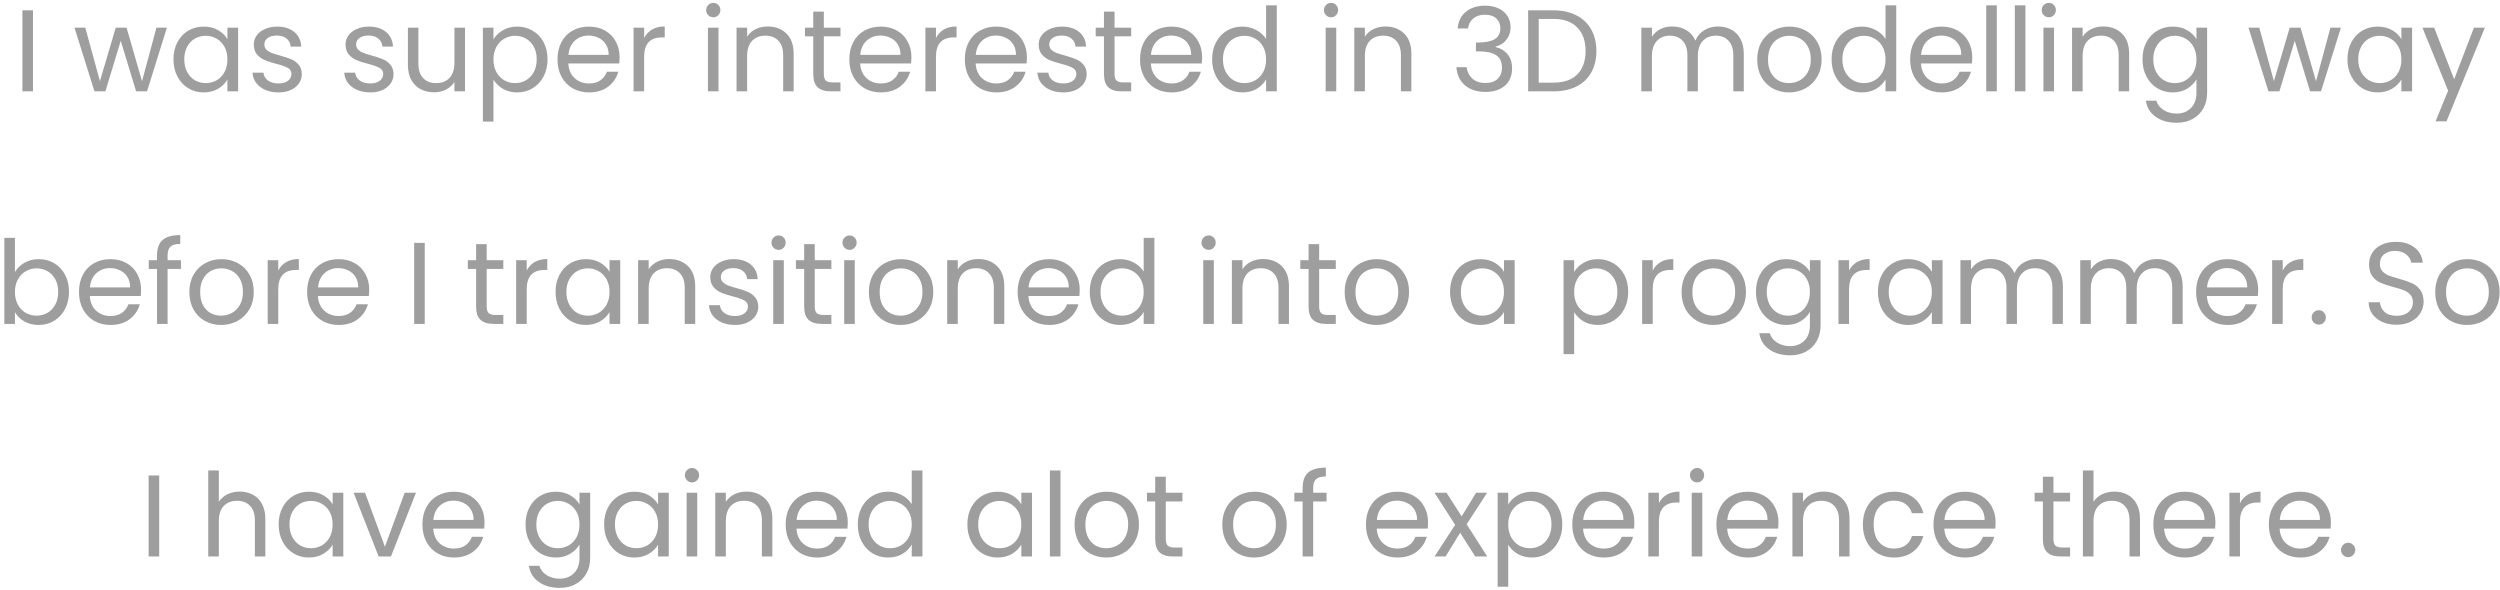 <svg width="301" height="71" viewBox="0 0 301 71" fill="none" xmlns="http://www.w3.org/2000/svg">
<path d="M3.972 1.242V11H2.698V1.242H3.972ZM20.096 3.328L17.702 11H16.386L14.538 4.91L12.69 11H11.374L8.966 3.328H10.268L12.032 9.768L13.936 3.328H15.238L17.1 9.782L18.836 3.328H20.096ZM20.884 7.136C20.884 6.352 21.043 5.666 21.36 5.078C21.678 4.481 22.112 4.019 22.662 3.692C23.222 3.365 23.843 3.202 24.524 3.202C25.196 3.202 25.78 3.347 26.274 3.636C26.769 3.925 27.138 4.289 27.38 4.728V3.328H28.668V11H27.38V9.572C27.128 10.02 26.75 10.393 26.246 10.692C25.752 10.981 25.173 11.126 24.51 11.126C23.829 11.126 23.213 10.958 22.662 10.622C22.112 10.286 21.678 9.815 21.36 9.208C21.043 8.601 20.884 7.911 20.884 7.136ZM27.38 7.15C27.38 6.571 27.264 6.067 27.03 5.638C26.797 5.209 26.48 4.882 26.078 4.658C25.686 4.425 25.252 4.308 24.776 4.308C24.3 4.308 23.866 4.42 23.474 4.644C23.082 4.868 22.77 5.195 22.536 5.624C22.303 6.053 22.186 6.557 22.186 7.136C22.186 7.724 22.303 8.237 22.536 8.676C22.77 9.105 23.082 9.437 23.474 9.67C23.866 9.894 24.3 10.006 24.776 10.006C25.252 10.006 25.686 9.894 26.078 9.67C26.48 9.437 26.797 9.105 27.03 8.676C27.264 8.237 27.38 7.729 27.38 7.15ZM33.537 11.126C32.949 11.126 32.422 11.028 31.955 10.832C31.488 10.627 31.12 10.347 30.849 9.992C30.578 9.628 30.429 9.213 30.401 8.746H31.717C31.755 9.129 31.932 9.441 32.249 9.684C32.576 9.927 33.001 10.048 33.523 10.048C34.008 10.048 34.391 9.941 34.671 9.726C34.951 9.511 35.091 9.241 35.091 8.914C35.091 8.578 34.942 8.331 34.643 8.172C34.344 8.004 33.883 7.841 33.257 7.682C32.688 7.533 32.221 7.383 31.857 7.234C31.503 7.075 31.195 6.847 30.933 6.548C30.681 6.24 30.555 5.839 30.555 5.344C30.555 4.952 30.672 4.593 30.905 4.266C31.139 3.939 31.47 3.683 31.899 3.496C32.328 3.3 32.819 3.202 33.369 3.202C34.218 3.202 34.904 3.417 35.427 3.846C35.95 4.275 36.23 4.863 36.267 5.61H34.993C34.965 5.209 34.802 4.887 34.503 4.644C34.214 4.401 33.822 4.28 33.327 4.28C32.87 4.28 32.506 4.378 32.235 4.574C31.965 4.77 31.829 5.027 31.829 5.344C31.829 5.596 31.909 5.806 32.067 5.974C32.235 6.133 32.441 6.263 32.683 6.366C32.935 6.459 33.281 6.567 33.719 6.688C34.27 6.837 34.718 6.987 35.063 7.136C35.408 7.276 35.703 7.491 35.945 7.78C36.197 8.069 36.328 8.447 36.337 8.914C36.337 9.334 36.221 9.712 35.987 10.048C35.754 10.384 35.422 10.65 34.993 10.846C34.573 11.033 34.088 11.126 33.537 11.126ZM44.584 11.126C43.996 11.126 43.469 11.028 43.002 10.832C42.535 10.627 42.167 10.347 41.896 9.992C41.625 9.628 41.476 9.213 41.448 8.746H42.764C42.801 9.129 42.979 9.441 43.296 9.684C43.623 9.927 44.047 10.048 44.57 10.048C45.055 10.048 45.438 9.941 45.718 9.726C45.998 9.511 46.138 9.241 46.138 8.914C46.138 8.578 45.989 8.331 45.69 8.172C45.391 8.004 44.929 7.841 44.304 7.682C43.735 7.533 43.268 7.383 42.904 7.234C42.549 7.075 42.241 6.847 41.98 6.548C41.728 6.24 41.602 5.839 41.602 5.344C41.602 4.952 41.719 4.593 41.952 4.266C42.185 3.939 42.517 3.683 42.946 3.496C43.375 3.3 43.865 3.202 44.416 3.202C45.265 3.202 45.951 3.417 46.474 3.846C46.997 4.275 47.277 4.863 47.314 5.61H46.04C46.012 5.209 45.849 4.887 45.55 4.644C45.261 4.401 44.869 4.28 44.374 4.28C43.917 4.28 43.553 4.378 43.282 4.574C43.011 4.77 42.876 5.027 42.876 5.344C42.876 5.596 42.955 5.806 43.114 5.974C43.282 6.133 43.487 6.263 43.73 6.366C43.982 6.459 44.327 6.567 44.766 6.688C45.317 6.837 45.765 6.987 46.11 7.136C46.455 7.276 46.749 7.491 46.992 7.78C47.244 8.069 47.375 8.447 47.384 8.914C47.384 9.334 47.267 9.712 47.034 10.048C46.801 10.384 46.469 10.65 46.04 10.846C45.62 11.033 45.135 11.126 44.584 11.126ZM55.986 3.328V11H54.712V9.866C54.47 10.258 54.129 10.566 53.691 10.79C53.261 11.005 52.785 11.112 52.263 11.112C51.665 11.112 51.129 10.991 50.653 10.748C50.176 10.496 49.798 10.123 49.519 9.628C49.248 9.133 49.112 8.531 49.112 7.822V3.328H50.373V7.654C50.373 8.41 50.564 8.993 50.947 9.404C51.329 9.805 51.852 10.006 52.514 10.006C53.196 10.006 53.733 9.796 54.124 9.376C54.517 8.956 54.712 8.345 54.712 7.542V3.328H55.986ZM59.412 4.742C59.664 4.303 60.037 3.939 60.532 3.65C61.036 3.351 61.619 3.202 62.282 3.202C62.963 3.202 63.579 3.365 64.13 3.692C64.69 4.019 65.128 4.481 65.446 5.078C65.763 5.666 65.922 6.352 65.922 7.136C65.922 7.911 65.763 8.601 65.446 9.208C65.128 9.815 64.69 10.286 64.13 10.622C63.579 10.958 62.963 11.126 62.282 11.126C61.628 11.126 61.05 10.981 60.546 10.692C60.051 10.393 59.673 10.025 59.412 9.586V14.64H58.138V3.328H59.412V4.742ZM64.62 7.136C64.62 6.557 64.503 6.053 64.27 5.624C64.036 5.195 63.719 4.868 63.318 4.644C62.926 4.42 62.492 4.308 62.016 4.308C61.549 4.308 61.115 4.425 60.714 4.658C60.322 4.882 60.004 5.213 59.762 5.652C59.528 6.081 59.412 6.581 59.412 7.15C59.412 7.729 59.528 8.237 59.762 8.676C60.004 9.105 60.322 9.437 60.714 9.67C61.115 9.894 61.549 10.006 62.016 10.006C62.492 10.006 62.926 9.894 63.318 9.67C63.719 9.437 64.036 9.105 64.27 8.676C64.503 8.237 64.62 7.724 64.62 7.136ZM74.599 6.87C74.599 7.113 74.585 7.369 74.556 7.64H68.424C68.471 8.396 68.728 8.989 69.195 9.418C69.671 9.838 70.245 10.048 70.916 10.048C71.467 10.048 71.924 9.922 72.288 9.67C72.662 9.409 72.923 9.063 73.073 8.634H74.445C74.239 9.371 73.829 9.973 73.213 10.44C72.597 10.897 71.831 11.126 70.916 11.126C70.189 11.126 69.535 10.963 68.957 10.636C68.387 10.309 67.939 9.847 67.612 9.25C67.286 8.643 67.123 7.943 67.123 7.15C67.123 6.357 67.281 5.661 67.599 5.064C67.916 4.467 68.359 4.009 68.928 3.692C69.507 3.365 70.17 3.202 70.916 3.202C71.644 3.202 72.288 3.361 72.849 3.678C73.409 3.995 73.838 4.434 74.136 4.994C74.445 5.545 74.599 6.17 74.599 6.87ZM73.282 6.604C73.282 6.119 73.175 5.703 72.96 5.358C72.746 5.003 72.452 4.737 72.079 4.56C71.715 4.373 71.308 4.28 70.861 4.28C70.216 4.28 69.666 4.485 69.209 4.896C68.76 5.307 68.504 5.876 68.439 6.604H73.282ZM77.554 4.574C77.778 4.135 78.096 3.795 78.506 3.552C78.926 3.309 79.435 3.188 80.032 3.188V4.504H79.696C78.268 4.504 77.554 5.279 77.554 6.828V11H76.28V3.328H77.554V4.574ZM85.893 2.082C85.651 2.082 85.445 1.998 85.277 1.83C85.109 1.662 85.025 1.457 85.025 1.214C85.025 0.971 85.109 0.766 85.277 0.598C85.445 0.43 85.651 0.346 85.893 0.346C86.127 0.346 86.323 0.43 86.481 0.598C86.649 0.766 86.733 0.971 86.733 1.214C86.733 1.457 86.649 1.662 86.481 1.83C86.323 1.998 86.127 2.082 85.893 2.082ZM86.509 3.328V11H85.235V3.328H86.509ZM92.418 3.188C93.352 3.188 94.108 3.473 94.686 4.042C95.265 4.602 95.555 5.414 95.555 6.478V11H94.294V6.66C94.294 5.895 94.103 5.311 93.721 4.91C93.338 4.499 92.815 4.294 92.153 4.294C91.481 4.294 90.944 4.504 90.543 4.924C90.15 5.344 89.954 5.955 89.954 6.758V11H88.68V3.328H89.954V4.42C90.207 4.028 90.547 3.725 90.977 3.51C91.415 3.295 91.896 3.188 92.418 3.188ZM99.19 4.378V8.9C99.19 9.273 99.269 9.539 99.428 9.698C99.586 9.847 99.862 9.922 100.254 9.922H101.192V11H100.044C99.334 11 98.802 10.837 98.448 10.51C98.093 10.183 97.916 9.647 97.916 8.9V4.378H96.922V3.328H97.916V1.396H99.19V3.328H101.192V4.378H99.19ZM109.735 6.87C109.735 7.113 109.721 7.369 109.693 7.64H103.561C103.608 8.396 103.865 8.989 104.331 9.418C104.807 9.838 105.381 10.048 106.053 10.048C106.604 10.048 107.061 9.922 107.425 9.67C107.799 9.409 108.06 9.063 108.209 8.634H109.581C109.376 9.371 108.965 9.973 108.349 10.44C107.733 10.897 106.968 11.126 106.053 11.126C105.325 11.126 104.672 10.963 104.093 10.636C103.524 10.309 103.076 9.847 102.749 9.25C102.423 8.643 102.259 7.943 102.259 7.15C102.259 6.357 102.418 5.661 102.735 5.064C103.053 4.467 103.496 4.009 104.065 3.692C104.644 3.365 105.307 3.202 106.053 3.202C106.781 3.202 107.425 3.361 107.985 3.678C108.545 3.995 108.975 4.434 109.273 4.994C109.581 5.545 109.735 6.17 109.735 6.87ZM108.419 6.604C108.419 6.119 108.312 5.703 108.097 5.358C107.883 5.003 107.589 4.737 107.215 4.56C106.851 4.373 106.445 4.28 105.997 4.28C105.353 4.28 104.803 4.485 104.345 4.896C103.897 5.307 103.641 5.876 103.575 6.604H108.419ZM112.691 4.574C112.915 4.135 113.232 3.795 113.643 3.552C114.063 3.309 114.572 3.188 115.169 3.188V4.504H114.833C113.405 4.504 112.691 5.279 112.691 6.828V11H111.417V3.328H112.691V4.574ZM123.64 6.87C123.64 7.113 123.626 7.369 123.598 7.64H117.466C117.512 8.396 117.769 8.989 118.236 9.418C118.712 9.838 119.286 10.048 119.958 10.048C120.508 10.048 120.966 9.922 121.33 9.67C121.703 9.409 121.964 9.063 122.114 8.634H123.486C123.28 9.371 122.87 9.973 122.254 10.44C121.638 10.897 120.872 11.126 119.958 11.126C119.23 11.126 118.576 10.963 117.998 10.636C117.428 10.309 116.98 9.847 116.654 9.25C116.327 8.643 116.164 7.943 116.164 7.15C116.164 6.357 116.322 5.661 116.64 5.064C116.957 4.467 117.4 4.009 117.97 3.692C118.548 3.365 119.211 3.202 119.958 3.202C120.686 3.202 121.33 3.361 121.89 3.678C122.45 3.995 122.879 4.434 123.178 4.994C123.486 5.545 123.64 6.17 123.64 6.87ZM122.324 6.604C122.324 6.119 122.216 5.703 122.002 5.358C121.787 5.003 121.493 4.737 121.12 4.56C120.756 4.373 120.35 4.28 119.902 4.28C119.258 4.28 118.707 4.485 118.25 4.896C117.802 5.307 117.545 5.876 117.48 6.604H122.324ZM128.037 11.126C127.449 11.126 126.922 11.028 126.455 10.832C125.988 10.627 125.62 10.347 125.349 9.992C125.078 9.628 124.929 9.213 124.901 8.746H126.217C126.254 9.129 126.432 9.441 126.749 9.684C127.076 9.927 127.5 10.048 128.023 10.048C128.508 10.048 128.891 9.941 129.171 9.726C129.451 9.511 129.591 9.241 129.591 8.914C129.591 8.578 129.442 8.331 129.143 8.172C128.844 8.004 128.382 7.841 127.757 7.682C127.188 7.533 126.721 7.383 126.357 7.234C126.002 7.075 125.694 6.847 125.433 6.548C125.181 6.24 125.055 5.839 125.055 5.344C125.055 4.952 125.172 4.593 125.405 4.266C125.638 3.939 125.97 3.683 126.399 3.496C126.828 3.3 127.318 3.202 127.869 3.202C128.718 3.202 129.404 3.417 129.927 3.846C130.45 4.275 130.73 4.863 130.767 5.61H129.493C129.465 5.209 129.302 4.887 129.003 4.644C128.714 4.401 128.322 4.28 127.827 4.28C127.37 4.28 127.006 4.378 126.735 4.574C126.464 4.77 126.329 5.027 126.329 5.344C126.329 5.596 126.408 5.806 126.567 5.974C126.735 6.133 126.94 6.263 127.183 6.366C127.435 6.459 127.78 6.567 128.219 6.688C128.77 6.837 129.218 6.987 129.563 7.136C129.908 7.276 130.202 7.491 130.445 7.78C130.697 8.069 130.828 8.447 130.837 8.914C130.837 9.334 130.72 9.712 130.487 10.048C130.254 10.384 129.922 10.65 129.493 10.846C129.073 11.033 128.588 11.126 128.037 11.126ZM134.19 4.378V8.9C134.19 9.273 134.269 9.539 134.428 9.698C134.586 9.847 134.862 9.922 135.254 9.922H136.192V11H135.044C134.334 11 133.802 10.837 133.448 10.51C133.093 10.183 132.916 9.647 132.916 8.9V4.378H131.922V3.328H132.916V1.396H134.19V3.328H136.192V4.378H134.19ZM144.735 6.87C144.735 7.113 144.721 7.369 144.693 7.64H138.561C138.608 8.396 138.865 8.989 139.331 9.418C139.807 9.838 140.381 10.048 141.053 10.048C141.604 10.048 142.061 9.922 142.425 9.67C142.799 9.409 143.06 9.063 143.209 8.634H144.581C144.376 9.371 143.965 9.973 143.349 10.44C142.733 10.897 141.968 11.126 141.053 11.126C140.325 11.126 139.672 10.963 139.093 10.636C138.524 10.309 138.076 9.847 137.749 9.25C137.423 8.643 137.259 7.943 137.259 7.15C137.259 6.357 137.418 5.661 137.735 5.064C138.053 4.467 138.496 4.009 139.065 3.692C139.644 3.365 140.307 3.202 141.053 3.202C141.781 3.202 142.425 3.361 142.985 3.678C143.545 3.995 143.975 4.434 144.273 4.994C144.581 5.545 144.735 6.17 144.735 6.87ZM143.419 6.604C143.419 6.119 143.312 5.703 143.097 5.358C142.883 5.003 142.589 4.737 142.215 4.56C141.851 4.373 141.445 4.28 140.997 4.28C140.353 4.28 139.803 4.485 139.345 4.896C138.897 5.307 138.641 5.876 138.575 6.604H143.419ZM145.941 7.136C145.941 6.352 146.1 5.666 146.417 5.078C146.734 4.481 147.168 4.019 147.719 3.692C148.279 3.365 148.904 3.202 149.595 3.202C150.192 3.202 150.748 3.342 151.261 3.622C151.774 3.893 152.166 4.252 152.437 4.7V0.64H153.725V11H152.437V9.558C152.185 10.015 151.812 10.393 151.317 10.692C150.822 10.981 150.244 11.126 149.581 11.126C148.9 11.126 148.279 10.958 147.719 10.622C147.168 10.286 146.734 9.815 146.417 9.208C146.1 8.601 145.941 7.911 145.941 7.136ZM152.437 7.15C152.437 6.571 152.32 6.067 152.087 5.638C151.854 5.209 151.536 4.882 151.135 4.658C150.743 4.425 150.309 4.308 149.833 4.308C149.357 4.308 148.923 4.42 148.531 4.644C148.139 4.868 147.826 5.195 147.593 5.624C147.36 6.053 147.243 6.557 147.243 7.136C147.243 7.724 147.36 8.237 147.593 8.676C147.826 9.105 148.139 9.437 148.531 9.67C148.923 9.894 149.357 10.006 149.833 10.006C150.309 10.006 150.743 9.894 151.135 9.67C151.536 9.437 151.854 9.105 152.087 8.676C152.32 8.237 152.437 7.729 152.437 7.15ZM160.268 2.082C160.026 2.082 159.82 1.998 159.652 1.83C159.484 1.662 159.4 1.457 159.4 1.214C159.4 0.971 159.484 0.766 159.652 0.598C159.82 0.43 160.026 0.346 160.268 0.346C160.502 0.346 160.698 0.43 160.856 0.598C161.024 0.766 161.108 0.971 161.108 1.214C161.108 1.457 161.024 1.662 160.856 1.83C160.698 1.998 160.502 2.082 160.268 2.082ZM160.884 3.328V11H159.61V3.328H160.884ZM166.794 3.188C167.727 3.188 168.483 3.473 169.062 4.042C169.64 4.602 169.93 5.414 169.93 6.478V11H168.67V6.66C168.67 5.895 168.478 5.311 168.096 4.91C167.713 4.499 167.19 4.294 166.528 4.294C165.856 4.294 165.319 4.504 164.918 4.924C164.526 5.344 164.33 5.955 164.33 6.758V11H163.056V3.328H164.33V4.42C164.582 4.028 164.922 3.725 165.352 3.51C165.79 3.295 166.271 3.188 166.794 3.188ZM175.505 3.426C175.57 2.567 175.902 1.895 176.499 1.41C177.096 0.925 177.871 0.682 178.823 0.682C179.458 0.682 180.004 0.799 180.461 1.032C180.928 1.256 181.278 1.564 181.511 1.956C181.754 2.348 181.875 2.791 181.875 3.286C181.875 3.865 181.707 4.364 181.371 4.784C181.044 5.204 180.615 5.475 180.083 5.596V5.666C180.69 5.815 181.17 6.109 181.525 6.548C181.88 6.987 182.057 7.561 182.057 8.27C182.057 8.802 181.936 9.283 181.693 9.712C181.45 10.132 181.086 10.463 180.601 10.706C180.116 10.949 179.532 11.07 178.851 11.07C177.862 11.07 177.05 10.813 176.415 10.3C175.78 9.777 175.426 9.04 175.351 8.088H176.583C176.648 8.648 176.877 9.105 177.269 9.46C177.661 9.815 178.184 9.992 178.837 9.992C179.49 9.992 179.985 9.824 180.321 9.488C180.666 9.143 180.839 8.699 180.839 8.158C180.839 7.458 180.606 6.954 180.139 6.646C179.672 6.338 178.968 6.184 178.025 6.184H177.703V5.12H178.039C178.898 5.111 179.546 4.971 179.985 4.7C180.424 4.42 180.643 3.991 180.643 3.412C180.643 2.917 180.48 2.521 180.153 2.222C179.836 1.923 179.378 1.774 178.781 1.774C178.202 1.774 177.736 1.923 177.381 2.222C177.026 2.521 176.816 2.922 176.751 3.426H175.505ZM187.025 1.242C188.089 1.242 189.009 1.443 189.783 1.844C190.567 2.236 191.165 2.801 191.575 3.538C191.995 4.275 192.205 5.143 192.205 6.142C192.205 7.141 191.995 8.009 191.575 8.746C191.165 9.474 190.567 10.034 189.783 10.426C189.009 10.809 188.089 11 187.025 11H183.987V1.242H187.025ZM187.025 9.95C188.285 9.95 189.247 9.619 189.909 8.956C190.572 8.284 190.903 7.346 190.903 6.142C190.903 4.929 190.567 3.981 189.895 3.3C189.233 2.619 188.276 2.278 187.025 2.278H185.261V9.95H187.025ZM206.844 3.188C207.441 3.188 207.973 3.314 208.44 3.566C208.907 3.809 209.275 4.177 209.546 4.672C209.817 5.167 209.952 5.769 209.952 6.478V11H208.692V6.66C208.692 5.895 208.501 5.311 208.118 4.91C207.745 4.499 207.236 4.294 206.592 4.294C205.929 4.294 205.402 4.509 205.01 4.938C204.618 5.358 204.422 5.969 204.422 6.772V11H203.162V6.66C203.162 5.895 202.971 5.311 202.588 4.91C202.215 4.499 201.706 4.294 201.062 4.294C200.399 4.294 199.872 4.509 199.48 4.938C199.088 5.358 198.892 5.969 198.892 6.772V11H197.618V3.328H198.892V4.434C199.144 4.033 199.48 3.725 199.9 3.51C200.329 3.295 200.801 3.188 201.314 3.188C201.958 3.188 202.527 3.333 203.022 3.622C203.517 3.911 203.885 4.336 204.128 4.896C204.343 4.355 204.697 3.935 205.192 3.636C205.687 3.337 206.237 3.188 206.844 3.188ZM215.388 11.126C214.669 11.126 214.016 10.963 213.428 10.636C212.849 10.309 212.392 9.847 212.056 9.25C211.729 8.643 211.566 7.943 211.566 7.15C211.566 6.366 211.734 5.675 212.07 5.078C212.415 4.471 212.882 4.009 213.47 3.692C214.058 3.365 214.716 3.202 215.444 3.202C216.172 3.202 216.83 3.365 217.418 3.692C218.006 4.009 218.468 4.467 218.804 5.064C219.149 5.661 219.322 6.357 219.322 7.15C219.322 7.943 219.145 8.643 218.79 9.25C218.445 9.847 217.973 10.309 217.376 10.636C216.779 10.963 216.116 11.126 215.388 11.126ZM215.388 10.006C215.845 10.006 216.275 9.899 216.676 9.684C217.077 9.469 217.399 9.147 217.642 8.718C217.894 8.289 218.02 7.766 218.02 7.15C218.02 6.534 217.899 6.011 217.656 5.582C217.413 5.153 217.096 4.835 216.704 4.63C216.312 4.415 215.887 4.308 215.43 4.308C214.963 4.308 214.534 4.415 214.142 4.63C213.759 4.835 213.451 5.153 213.218 5.582C212.985 6.011 212.868 6.534 212.868 7.15C212.868 7.775 212.98 8.303 213.204 8.732C213.437 9.161 213.745 9.483 214.128 9.698C214.511 9.903 214.931 10.006 215.388 10.006ZM220.521 7.136C220.521 6.352 220.68 5.666 220.997 5.078C221.314 4.481 221.748 4.019 222.299 3.692C222.859 3.365 223.484 3.202 224.175 3.202C224.772 3.202 225.328 3.342 225.841 3.622C226.354 3.893 226.746 4.252 227.017 4.7V0.64H228.305V11H227.017V9.558C226.765 10.015 226.392 10.393 225.897 10.692C225.402 10.981 224.824 11.126 224.161 11.126C223.48 11.126 222.859 10.958 222.299 10.622C221.748 10.286 221.314 9.815 220.997 9.208C220.68 8.601 220.521 7.911 220.521 7.136ZM227.017 7.15C227.017 6.571 226.9 6.067 226.667 5.638C226.434 5.209 226.116 4.882 225.715 4.658C225.323 4.425 224.889 4.308 224.413 4.308C223.937 4.308 223.503 4.42 223.111 4.644C222.719 4.868 222.406 5.195 222.173 5.624C221.94 6.053 221.823 6.557 221.823 7.136C221.823 7.724 221.94 8.237 222.173 8.676C222.406 9.105 222.719 9.437 223.111 9.67C223.503 9.894 223.937 10.006 224.413 10.006C224.889 10.006 225.323 9.894 225.715 9.67C226.116 9.437 226.434 9.105 226.667 8.676C226.9 8.237 227.017 7.729 227.017 7.15ZM237.458 6.87C237.458 7.113 237.444 7.369 237.416 7.64H231.284C231.331 8.396 231.587 8.989 232.054 9.418C232.53 9.838 233.104 10.048 233.776 10.048C234.327 10.048 234.784 9.922 235.148 9.67C235.521 9.409 235.783 9.063 235.932 8.634H237.304C237.099 9.371 236.688 9.973 236.072 10.44C235.456 10.897 234.691 11.126 233.776 11.126C233.048 11.126 232.395 10.963 231.816 10.636C231.247 10.309 230.799 9.847 230.472 9.25C230.145 8.643 229.982 7.943 229.982 7.15C229.982 6.357 230.141 5.661 230.458 5.064C230.775 4.467 231.219 4.009 231.788 3.692C232.367 3.365 233.029 3.202 233.776 3.202C234.504 3.202 235.148 3.361 235.708 3.678C236.268 3.995 236.697 4.434 236.996 4.994C237.304 5.545 237.458 6.17 237.458 6.87ZM236.142 6.604C236.142 6.119 236.035 5.703 235.82 5.358C235.605 5.003 235.311 4.737 234.938 4.56C234.574 4.373 234.168 4.28 233.72 4.28C233.076 4.28 232.525 4.485 232.068 4.896C231.62 5.307 231.363 5.876 231.298 6.604H236.142ZM240.414 0.64V11H239.14V0.64H240.414ZM243.859 0.64V11H242.585V0.64H243.859ZM246.688 2.082C246.445 2.082 246.24 1.998 246.072 1.83C245.904 1.662 245.82 1.457 245.82 1.214C245.82 0.971 245.904 0.766 246.072 0.598C246.24 0.43 246.445 0.346 246.688 0.346C246.921 0.346 247.117 0.43 247.276 0.598C247.444 0.766 247.528 0.971 247.528 1.214C247.528 1.457 247.444 1.662 247.276 1.83C247.117 1.998 246.921 2.082 246.688 2.082ZM247.304 3.328V11H246.03V3.328H247.304ZM253.213 3.188C254.147 3.188 254.903 3.473 255.481 4.042C256.06 4.602 256.349 5.414 256.349 6.478V11H255.089V6.66C255.089 5.895 254.898 5.311 254.515 4.91C254.133 4.499 253.61 4.294 252.947 4.294C252.275 4.294 251.739 4.504 251.337 4.924C250.945 5.344 250.749 5.955 250.749 6.758V11H249.475V3.328H250.749V4.42C251.001 4.028 251.342 3.725 251.771 3.51C252.21 3.295 252.691 3.188 253.213 3.188ZM261.595 3.202C262.257 3.202 262.836 3.347 263.331 3.636C263.835 3.925 264.208 4.289 264.451 4.728V3.328H265.739V11.168C265.739 11.868 265.589 12.489 265.291 13.03C264.992 13.581 264.563 14.01 264.003 14.318C263.452 14.626 262.808 14.78 262.071 14.78C261.063 14.78 260.223 14.542 259.551 14.066C258.879 13.59 258.482 12.941 258.361 12.12H259.621C259.761 12.587 260.05 12.96 260.489 13.24C260.927 13.529 261.455 13.674 262.071 13.674C262.771 13.674 263.34 13.455 263.779 13.016C264.227 12.577 264.451 11.961 264.451 11.168V9.558C264.199 10.006 263.825 10.379 263.331 10.678C262.836 10.977 262.257 11.126 261.595 11.126C260.913 11.126 260.293 10.958 259.733 10.622C259.182 10.286 258.748 9.815 258.431 9.208C258.113 8.601 257.955 7.911 257.955 7.136C257.955 6.352 258.113 5.666 258.431 5.078C258.748 4.481 259.182 4.019 259.733 3.692C260.293 3.365 260.913 3.202 261.595 3.202ZM264.451 7.15C264.451 6.571 264.334 6.067 264.101 5.638C263.867 5.209 263.55 4.882 263.149 4.658C262.757 4.425 262.323 4.308 261.847 4.308C261.371 4.308 260.937 4.42 260.545 4.644C260.153 4.868 259.84 5.195 259.607 5.624C259.373 6.053 259.257 6.557 259.257 7.136C259.257 7.724 259.373 8.237 259.607 8.676C259.84 9.105 260.153 9.437 260.545 9.67C260.937 9.894 261.371 10.006 261.847 10.006C262.323 10.006 262.757 9.894 263.149 9.67C263.55 9.437 263.867 9.105 264.101 8.676C264.334 8.237 264.451 7.729 264.451 7.15ZM281.844 3.328L279.45 11H278.134L276.286 4.91L274.438 11H273.122L270.714 3.328H272.016L273.78 9.768L275.684 3.328H276.986L278.848 9.782L280.584 3.328H281.844ZM282.632 7.136C282.632 6.352 282.791 5.666 283.108 5.078C283.426 4.481 283.86 4.019 284.41 3.692C284.97 3.365 285.591 3.202 286.272 3.202C286.944 3.202 287.528 3.347 288.022 3.636C288.517 3.925 288.886 4.289 289.128 4.728V3.328H290.416V11H289.128V9.572C288.876 10.02 288.498 10.393 287.994 10.692C287.5 10.981 286.921 11.126 286.258 11.126C285.577 11.126 284.961 10.958 284.41 10.622C283.86 10.286 283.426 9.815 283.108 9.208C282.791 8.601 282.632 7.911 282.632 7.136ZM289.128 7.15C289.128 6.571 289.012 6.067 288.778 5.638C288.545 5.209 288.228 4.882 287.826 4.658C287.434 4.425 287 4.308 286.524 4.308C286.048 4.308 285.614 4.42 285.222 4.644C284.83 4.868 284.518 5.195 284.284 5.624C284.051 6.053 283.934 6.557 283.934 7.136C283.934 7.724 284.051 8.237 284.284 8.676C284.518 9.105 284.83 9.437 285.222 9.67C285.614 9.894 286.048 10.006 286.524 10.006C287 10.006 287.434 9.894 287.826 9.67C288.228 9.437 288.545 9.105 288.778 8.676C289.012 8.237 289.128 7.729 289.128 7.15ZM299.177 3.328L294.557 14.612H293.241L294.753 10.916L291.659 3.328H293.073L295.481 9.544L297.861 3.328H299.177ZM1.798 32.756C2.06 32.299 2.442 31.925 2.946 31.636C3.45 31.347 4.024 31.202 4.668 31.202C5.359 31.202 5.98 31.365 6.53 31.692C7.081 32.019 7.515 32.481 7.832 33.078C8.15 33.666 8.308 34.352 8.308 35.136C8.308 35.911 8.15 36.601 7.832 37.208C7.515 37.815 7.076 38.286 6.516 38.622C5.966 38.958 5.35 39.126 4.668 39.126C4.006 39.126 3.422 38.981 2.918 38.692C2.424 38.403 2.05 38.034 1.798 37.586V39H0.524V28.64H1.798V32.756ZM7.006 35.136C7.006 34.557 6.89 34.053 6.656 33.624C6.423 33.195 6.106 32.868 5.704 32.644C5.312 32.42 4.878 32.308 4.402 32.308C3.936 32.308 3.502 32.425 3.1 32.658C2.708 32.882 2.391 33.213 2.148 33.652C1.915 34.081 1.798 34.581 1.798 35.15C1.798 35.729 1.915 36.237 2.148 36.676C2.391 37.105 2.708 37.437 3.1 37.67C3.502 37.894 3.936 38.006 4.402 38.006C4.878 38.006 5.312 37.894 5.704 37.67C6.106 37.437 6.423 37.105 6.656 36.676C6.89 36.237 7.006 35.724 7.006 35.136ZM16.985 34.87C16.985 35.113 16.971 35.369 16.943 35.64H10.811C10.858 36.396 11.115 36.989 11.581 37.418C12.057 37.838 12.631 38.048 13.303 38.048C13.854 38.048 14.311 37.922 14.675 37.67C15.049 37.409 15.31 37.063 15.459 36.634H16.831C16.626 37.371 16.215 37.973 15.599 38.44C14.983 38.897 14.218 39.126 13.303 39.126C12.575 39.126 11.922 38.963 11.343 38.636C10.774 38.309 10.326 37.847 9.999 37.25C9.673 36.643 9.509 35.943 9.509 35.15C9.509 34.357 9.668 33.661 9.985 33.064C10.303 32.467 10.746 32.009 11.315 31.692C11.894 31.365 12.557 31.202 13.303 31.202C14.031 31.202 14.675 31.361 15.235 31.678C15.795 31.995 16.225 32.434 16.523 32.994C16.831 33.545 16.985 34.17 16.985 34.87ZM15.669 34.604C15.669 34.119 15.562 33.703 15.347 33.358C15.133 33.003 14.839 32.737 14.465 32.56C14.101 32.373 13.695 32.28 13.247 32.28C12.603 32.28 12.053 32.485 11.595 32.896C11.147 33.307 10.891 33.876 10.825 34.604H15.669ZM21.789 32.378H20.179V39H18.905V32.378H17.911V31.328H18.905V30.782C18.905 29.923 19.124 29.298 19.563 28.906C20.011 28.505 20.725 28.304 21.705 28.304V29.368C21.145 29.368 20.748 29.48 20.515 29.704C20.291 29.919 20.179 30.278 20.179 30.782V31.328H21.789V32.378ZM26.62 39.126C25.902 39.126 25.248 38.963 24.66 38.636C24.082 38.309 23.624 37.847 23.288 37.25C22.962 36.643 22.798 35.943 22.798 35.15C22.798 34.366 22.966 33.675 23.302 33.078C23.648 32.471 24.114 32.009 24.702 31.692C25.29 31.365 25.948 31.202 26.676 31.202C27.404 31.202 28.062 31.365 28.65 31.692C29.238 32.009 29.7 32.467 30.036 33.064C30.382 33.661 30.554 34.357 30.554 35.15C30.554 35.943 30.377 36.643 30.022 37.25C29.677 37.847 29.206 38.309 28.608 38.636C28.011 38.963 27.348 39.126 26.62 39.126ZM26.62 38.006C27.078 38.006 27.507 37.899 27.908 37.684C28.31 37.469 28.632 37.147 28.874 36.718C29.126 36.289 29.252 35.766 29.252 35.15C29.252 34.534 29.131 34.011 28.888 33.582C28.646 33.153 28.328 32.835 27.936 32.63C27.544 32.415 27.12 32.308 26.662 32.308C26.196 32.308 25.766 32.415 25.374 32.63C24.992 32.835 24.684 33.153 24.45 33.582C24.217 34.011 24.1 34.534 24.1 35.15C24.1 35.775 24.212 36.303 24.436 36.732C24.67 37.161 24.978 37.483 25.36 37.698C25.743 37.903 26.163 38.006 26.62 38.006ZM33.503 32.574C33.727 32.135 34.045 31.795 34.455 31.552C34.875 31.309 35.384 31.188 35.981 31.188V32.504H35.645C34.217 32.504 33.503 33.279 33.503 34.828V39H32.229V31.328H33.503V32.574ZM44.452 34.87C44.452 35.113 44.438 35.369 44.41 35.64H38.278C38.325 36.396 38.581 36.989 39.048 37.418C39.524 37.838 40.098 38.048 40.77 38.048C41.321 38.048 41.778 37.922 42.142 37.67C42.515 37.409 42.777 37.063 42.926 36.634H44.298C44.093 37.371 43.682 37.973 43.066 38.44C42.45 38.897 41.685 39.126 40.77 39.126C40.042 39.126 39.389 38.963 38.81 38.636C38.241 38.309 37.793 37.847 37.466 37.25C37.139 36.643 36.976 35.943 36.976 35.15C36.976 34.357 37.135 33.661 37.452 33.064C37.769 32.467 38.213 32.009 38.782 31.692C39.361 31.365 40.023 31.202 40.77 31.202C41.498 31.202 42.142 31.361 42.702 31.678C43.262 31.995 43.691 32.434 43.99 32.994C44.298 33.545 44.452 34.17 44.452 34.87ZM43.136 34.604C43.136 34.119 43.029 33.703 42.814 33.358C42.599 33.003 42.305 32.737 41.932 32.56C41.568 32.373 41.162 32.28 40.714 32.28C40.07 32.28 39.519 32.485 39.062 32.896C38.614 33.307 38.357 33.876 38.292 34.604H43.136ZM51.14 29.242V39H49.866V29.242H51.14ZM58.598 32.378V36.9C58.598 37.273 58.677 37.539 58.836 37.698C58.995 37.847 59.27 37.922 59.662 37.922H60.6V39H59.452C58.742 39 58.211 38.837 57.856 38.51C57.501 38.183 57.324 37.647 57.324 36.9V32.378H56.33V31.328H57.324V29.396H58.598V31.328H60.6V32.378H58.598ZM63.417 32.574C63.641 32.135 63.959 31.795 64.369 31.552C64.789 31.309 65.298 31.188 65.895 31.188V32.504H65.559C64.131 32.504 63.417 33.279 63.417 34.828V39H62.143V31.328H63.417V32.574ZM66.89 35.136C66.89 34.352 67.049 33.666 67.366 33.078C67.683 32.481 68.117 32.019 68.668 31.692C69.228 31.365 69.849 31.202 70.53 31.202C71.202 31.202 71.785 31.347 72.28 31.636C72.775 31.925 73.143 32.289 73.386 32.728V31.328H74.674V39H73.386V37.572C73.134 38.02 72.756 38.393 72.252 38.692C71.757 38.981 71.179 39.126 70.516 39.126C69.835 39.126 69.219 38.958 68.668 38.622C68.117 38.286 67.683 37.815 67.366 37.208C67.049 36.601 66.89 35.911 66.89 35.136ZM73.386 35.15C73.386 34.571 73.269 34.067 73.036 33.638C72.803 33.209 72.485 32.882 72.084 32.658C71.692 32.425 71.258 32.308 70.782 32.308C70.306 32.308 69.872 32.42 69.48 32.644C69.088 32.868 68.775 33.195 68.542 33.624C68.309 34.053 68.192 34.557 68.192 35.136C68.192 35.724 68.309 36.237 68.542 36.676C68.775 37.105 69.088 37.437 69.48 37.67C69.872 37.894 70.306 38.006 70.782 38.006C71.258 38.006 71.692 37.894 72.084 37.67C72.485 37.437 72.803 37.105 73.036 36.676C73.269 36.237 73.386 35.729 73.386 35.15ZM80.565 31.188C81.498 31.188 82.254 31.473 82.833 32.042C83.412 32.602 83.701 33.414 83.701 34.478V39H82.441V34.66C82.441 33.895 82.25 33.311 81.867 32.91C81.484 32.499 80.962 32.294 80.299 32.294C79.627 32.294 79.09 32.504 78.689 32.924C78.297 33.344 78.101 33.955 78.101 34.758V39H76.827V31.328H78.101V32.42C78.353 32.028 78.694 31.725 79.123 31.51C79.562 31.295 80.042 31.188 80.565 31.188ZM88.498 39.126C87.91 39.126 87.383 39.028 86.916 38.832C86.449 38.627 86.081 38.347 85.81 37.992C85.539 37.628 85.39 37.213 85.362 36.746H86.678C86.715 37.129 86.893 37.441 87.21 37.684C87.537 37.927 87.961 38.048 88.484 38.048C88.969 38.048 89.352 37.941 89.632 37.726C89.912 37.511 90.052 37.241 90.052 36.914C90.052 36.578 89.903 36.331 89.604 36.172C89.305 36.004 88.843 35.841 88.218 35.682C87.649 35.533 87.182 35.383 86.818 35.234C86.463 35.075 86.155 34.847 85.894 34.548C85.642 34.24 85.516 33.839 85.516 33.344C85.516 32.952 85.633 32.593 85.866 32.266C86.099 31.939 86.431 31.683 86.86 31.496C87.289 31.3 87.779 31.202 88.33 31.202C89.179 31.202 89.865 31.417 90.388 31.846C90.911 32.275 91.191 32.863 91.228 33.61H89.954C89.926 33.209 89.763 32.887 89.464 32.644C89.175 32.401 88.783 32.28 88.288 32.28C87.831 32.28 87.467 32.378 87.196 32.574C86.925 32.77 86.79 33.027 86.79 33.344C86.79 33.596 86.869 33.806 87.028 33.974C87.196 34.133 87.401 34.263 87.644 34.366C87.896 34.459 88.241 34.567 88.68 34.688C89.231 34.837 89.679 34.987 90.024 35.136C90.369 35.276 90.663 35.491 90.906 35.78C91.158 36.069 91.289 36.447 91.298 36.914C91.298 37.334 91.181 37.712 90.948 38.048C90.715 38.384 90.383 38.65 89.954 38.846C89.534 39.033 89.049 39.126 88.498 39.126ZM93.755 30.082C93.512 30.082 93.307 29.998 93.139 29.83C92.971 29.662 92.887 29.457 92.887 29.214C92.887 28.971 92.971 28.766 93.139 28.598C93.307 28.43 93.512 28.346 93.755 28.346C93.988 28.346 94.184 28.43 94.343 28.598C94.511 28.766 94.595 28.971 94.595 29.214C94.595 29.457 94.511 29.662 94.343 29.83C94.184 29.998 93.988 30.082 93.755 30.082ZM94.371 31.328V39H93.097V31.328H94.371ZM98.096 32.378V36.9C98.096 37.273 98.175 37.539 98.334 37.698C98.493 37.847 98.768 37.922 99.16 37.922H100.098V39H98.95C98.24 39 97.709 38.837 97.354 38.51C96.999 38.183 96.822 37.647 96.822 36.9V32.378H95.828V31.328H96.822V29.396H98.096V31.328H100.098V32.378H98.096ZM102.299 30.082C102.057 30.082 101.851 29.998 101.683 29.83C101.515 29.662 101.431 29.457 101.431 29.214C101.431 28.971 101.515 28.766 101.683 28.598C101.851 28.43 102.057 28.346 102.299 28.346C102.533 28.346 102.729 28.43 102.887 28.598C103.055 28.766 103.139 28.971 103.139 29.214C103.139 29.457 103.055 29.662 102.887 29.83C102.729 29.998 102.533 30.082 102.299 30.082ZM102.915 31.328V39H101.641V31.328H102.915ZM108.433 39.126C107.714 39.126 107.061 38.963 106.473 38.636C105.894 38.309 105.437 37.847 105.101 37.25C104.774 36.643 104.611 35.943 104.611 35.15C104.611 34.366 104.779 33.675 105.115 33.078C105.46 32.471 105.927 32.009 106.515 31.692C107.103 31.365 107.761 31.202 108.489 31.202C109.217 31.202 109.875 31.365 110.463 31.692C111.051 32.009 111.513 32.467 111.849 33.064C112.194 33.661 112.367 34.357 112.367 35.15C112.367 35.943 112.189 36.643 111.835 37.25C111.489 37.847 111.018 38.309 110.421 38.636C109.823 38.963 109.161 39.126 108.433 39.126ZM108.433 38.006C108.89 38.006 109.319 37.899 109.721 37.684C110.122 37.469 110.444 37.147 110.687 36.718C110.939 36.289 111.065 35.766 111.065 35.15C111.065 34.534 110.943 34.011 110.701 33.582C110.458 33.153 110.141 32.835 109.749 32.63C109.357 32.415 108.932 32.308 108.475 32.308C108.008 32.308 107.579 32.415 107.187 32.63C106.804 32.835 106.496 33.153 106.263 33.582C106.029 34.011 105.913 34.534 105.913 35.15C105.913 35.775 106.025 36.303 106.249 36.732C106.482 37.161 106.79 37.483 107.173 37.698C107.555 37.903 107.975 38.006 108.433 38.006ZM117.78 31.188C118.713 31.188 119.469 31.473 120.048 32.042C120.627 32.602 120.916 33.414 120.916 34.478V39H119.656V34.66C119.656 33.895 119.465 33.311 119.082 32.91C118.699 32.499 118.177 32.294 117.514 32.294C116.842 32.294 116.305 32.504 115.904 32.924C115.512 33.344 115.316 33.955 115.316 34.758V39H114.042V31.328H115.316V32.42C115.568 32.028 115.909 31.725 116.338 31.51C116.777 31.295 117.257 31.188 117.78 31.188ZM129.997 34.87C129.997 35.113 129.983 35.369 129.955 35.64H123.823C123.87 36.396 124.126 36.989 124.593 37.418C125.069 37.838 125.643 38.048 126.315 38.048C126.866 38.048 127.323 37.922 127.687 37.67C128.06 37.409 128.322 37.063 128.471 36.634H129.843C129.638 37.371 129.227 37.973 128.611 38.44C127.995 38.897 127.23 39.126 126.315 39.126C125.587 39.126 124.934 38.963 124.355 38.636C123.786 38.309 123.338 37.847 123.011 37.25C122.684 36.643 122.521 35.943 122.521 35.15C122.521 34.357 122.68 33.661 122.997 33.064C123.314 32.467 123.758 32.009 124.327 31.692C124.906 31.365 125.568 31.202 126.315 31.202C127.043 31.202 127.687 31.361 128.247 31.678C128.807 31.995 129.236 32.434 129.535 32.994C129.843 33.545 129.997 34.17 129.997 34.87ZM128.681 34.604C128.681 34.119 128.574 33.703 128.359 33.358C128.144 33.003 127.85 32.737 127.477 32.56C127.113 32.373 126.707 32.28 126.259 32.28C125.615 32.28 125.064 32.485 124.607 32.896C124.159 33.307 123.902 33.876 123.837 34.604H128.681ZM131.203 35.136C131.203 34.352 131.361 33.666 131.679 33.078C131.996 32.481 132.43 32.019 132.981 31.692C133.541 31.365 134.166 31.202 134.857 31.202C135.454 31.202 136.009 31.342 136.523 31.622C137.036 31.893 137.428 32.252 137.699 32.7V28.64H138.987V39H137.699V37.558C137.447 38.015 137.073 38.393 136.579 38.692C136.084 38.981 135.505 39.126 134.843 39.126C134.161 39.126 133.541 38.958 132.981 38.622C132.43 38.286 131.996 37.815 131.679 37.208C131.361 36.601 131.203 35.911 131.203 35.136ZM137.699 35.15C137.699 34.571 137.582 34.067 137.349 33.638C137.115 33.209 136.798 32.882 136.397 32.658C136.005 32.425 135.571 32.308 135.095 32.308C134.619 32.308 134.185 32.42 133.793 32.644C133.401 32.868 133.088 33.195 132.855 33.624C132.621 34.053 132.505 34.557 132.505 35.136C132.505 35.724 132.621 36.237 132.855 36.676C133.088 37.105 133.401 37.437 133.793 37.67C134.185 37.894 134.619 38.006 135.095 38.006C135.571 38.006 136.005 37.894 136.397 37.67C136.798 37.437 137.115 37.105 137.349 36.676C137.582 36.237 137.699 35.729 137.699 35.15ZM145.53 30.082C145.287 30.082 145.082 29.998 144.914 29.83C144.746 29.662 144.662 29.457 144.662 29.214C144.662 28.971 144.746 28.766 144.914 28.598C145.082 28.43 145.287 28.346 145.53 28.346C145.763 28.346 145.959 28.43 146.118 28.598C146.286 28.766 146.37 28.971 146.37 29.214C146.37 29.457 146.286 29.662 146.118 29.83C145.959 29.998 145.763 30.082 145.53 30.082ZM146.146 31.328V39H144.872V31.328H146.146ZM152.055 31.188C152.989 31.188 153.745 31.473 154.323 32.042C154.902 32.602 155.191 33.414 155.191 34.478V39H153.931V34.66C153.931 33.895 153.74 33.311 153.357 32.91C152.975 32.499 152.452 32.294 151.789 32.294C151.117 32.294 150.581 32.504 150.179 32.924C149.787 33.344 149.591 33.955 149.591 34.758V39H148.317V31.328H149.591V32.42C149.843 32.028 150.184 31.725 150.613 31.51C151.052 31.295 151.533 31.188 152.055 31.188ZM158.826 32.378V36.9C158.826 37.273 158.906 37.539 159.064 37.698C159.223 37.847 159.498 37.922 159.89 37.922H160.828V39H159.68C158.971 39 158.439 38.837 158.084 38.51C157.73 38.183 157.552 37.647 157.552 36.9V32.378H156.558V31.328H157.552V29.396H158.826V31.328H160.828V32.378H158.826ZM165.718 39.126C164.999 39.126 164.346 38.963 163.758 38.636C163.179 38.309 162.722 37.847 162.386 37.25C162.059 36.643 161.896 35.943 161.896 35.15C161.896 34.366 162.064 33.675 162.4 33.078C162.745 32.471 163.212 32.009 163.8 31.692C164.388 31.365 165.046 31.202 165.774 31.202C166.502 31.202 167.16 31.365 167.748 31.692C168.336 32.009 168.798 32.467 169.134 33.064C169.479 33.661 169.652 34.357 169.652 35.15C169.652 35.943 169.475 36.643 169.12 37.25C168.775 37.847 168.303 38.309 167.706 38.636C167.109 38.963 166.446 39.126 165.718 39.126ZM165.718 38.006C166.175 38.006 166.605 37.899 167.006 37.684C167.407 37.469 167.729 37.147 167.972 36.718C168.224 36.289 168.35 35.766 168.35 35.15C168.35 34.534 168.229 34.011 167.986 33.582C167.743 33.153 167.426 32.835 167.034 32.63C166.642 32.415 166.217 32.308 165.76 32.308C165.293 32.308 164.864 32.415 164.472 32.63C164.089 32.835 163.781 33.153 163.548 33.582C163.315 34.011 163.198 34.534 163.198 35.15C163.198 35.775 163.31 36.303 163.534 36.732C163.767 37.161 164.075 37.483 164.458 37.698C164.841 37.903 165.261 38.006 165.718 38.006ZM174.583 35.136C174.583 34.352 174.742 33.666 175.059 33.078C175.377 32.481 175.811 32.019 176.361 31.692C176.921 31.365 177.542 31.202 178.223 31.202C178.895 31.202 179.479 31.347 179.973 31.636C180.468 31.925 180.837 32.289 181.079 32.728V31.328H182.367V39H181.079V37.572C180.827 38.02 180.449 38.393 179.945 38.692C179.451 38.981 178.872 39.126 178.209 39.126C177.528 39.126 176.912 38.958 176.361 38.622C175.811 38.286 175.377 37.815 175.059 37.208C174.742 36.601 174.583 35.911 174.583 35.136ZM181.079 35.15C181.079 34.571 180.963 34.067 180.729 33.638C180.496 33.209 180.179 32.882 179.777 32.658C179.385 32.425 178.951 32.308 178.475 32.308C177.999 32.308 177.565 32.42 177.173 32.644C176.781 32.868 176.469 33.195 176.235 33.624C176.002 34.053 175.885 34.557 175.885 35.136C175.885 35.724 176.002 36.237 176.235 36.676C176.469 37.105 176.781 37.437 177.173 37.67C177.565 37.894 177.999 38.006 178.475 38.006C178.951 38.006 179.385 37.894 179.777 37.67C180.179 37.437 180.496 37.105 180.729 36.676C180.963 36.237 181.079 35.729 181.079 35.15ZM189.527 32.742C189.779 32.303 190.152 31.939 190.647 31.65C191.151 31.351 191.734 31.202 192.397 31.202C193.078 31.202 193.694 31.365 194.245 31.692C194.805 32.019 195.243 32.481 195.561 33.078C195.878 33.666 196.037 34.352 196.037 35.136C196.037 35.911 195.878 36.601 195.561 37.208C195.243 37.815 194.805 38.286 194.245 38.622C193.694 38.958 193.078 39.126 192.397 39.126C191.743 39.126 191.165 38.981 190.661 38.692C190.166 38.393 189.788 38.025 189.527 37.586V42.64H188.253V31.328H189.527V32.742ZM194.735 35.136C194.735 34.557 194.618 34.053 194.385 33.624C194.151 33.195 193.834 32.868 193.433 32.644C193.041 32.42 192.607 32.308 192.131 32.308C191.664 32.308 191.23 32.425 190.829 32.658C190.437 32.882 190.119 33.213 189.877 33.652C189.643 34.081 189.527 34.581 189.527 35.15C189.527 35.729 189.643 36.237 189.877 36.676C190.119 37.105 190.437 37.437 190.829 37.67C191.23 37.894 191.664 38.006 192.131 38.006C192.607 38.006 193.041 37.894 193.433 37.67C193.834 37.437 194.151 37.105 194.385 36.676C194.618 36.237 194.735 35.724 194.735 35.136ZM198.988 32.574C199.212 32.135 199.529 31.795 199.94 31.552C200.36 31.309 200.868 31.188 201.466 31.188V32.504H201.13C199.702 32.504 198.988 33.279 198.988 34.828V39H197.714V31.328H198.988V32.574ZM206.282 39.126C205.564 39.126 204.91 38.963 204.322 38.636C203.744 38.309 203.286 37.847 202.95 37.25C202.624 36.643 202.46 35.943 202.46 35.15C202.46 34.366 202.628 33.675 202.964 33.078C203.31 32.471 203.776 32.009 204.364 31.692C204.952 31.365 205.61 31.202 206.338 31.202C207.066 31.202 207.724 31.365 208.312 31.692C208.9 32.009 209.362 32.467 209.698 33.064C210.044 33.661 210.216 34.357 210.216 35.15C210.216 35.943 210.039 36.643 209.684 37.25C209.339 37.847 208.868 38.309 208.27 38.636C207.673 38.963 207.01 39.126 206.282 39.126ZM206.282 38.006C206.74 38.006 207.169 37.899 207.57 37.684C207.972 37.469 208.294 37.147 208.536 36.718C208.788 36.289 208.914 35.766 208.914 35.15C208.914 34.534 208.793 34.011 208.55 33.582C208.308 33.153 207.99 32.835 207.598 32.63C207.206 32.415 206.782 32.308 206.324 32.308C205.858 32.308 205.428 32.415 205.036 32.63C204.654 32.835 204.346 33.153 204.112 33.582C203.879 34.011 203.762 34.534 203.762 35.15C203.762 35.775 203.874 36.303 204.098 36.732C204.332 37.161 204.64 37.483 205.022 37.698C205.405 37.903 205.825 38.006 206.282 38.006ZM215.055 31.202C215.718 31.202 216.297 31.347 216.791 31.636C217.295 31.925 217.669 32.289 217.911 32.728V31.328H219.199V39.168C219.199 39.868 219.05 40.489 218.751 41.03C218.453 41.581 218.023 42.01 217.463 42.318C216.913 42.626 216.269 42.78 215.531 42.78C214.523 42.78 213.683 42.542 213.011 42.066C212.339 41.59 211.943 40.941 211.821 40.12H213.081C213.221 40.587 213.511 40.96 213.949 41.24C214.388 41.529 214.915 41.674 215.531 41.674C216.231 41.674 216.801 41.455 217.239 41.016C217.687 40.577 217.911 39.961 217.911 39.168V37.558C217.659 38.006 217.286 38.379 216.791 38.678C216.297 38.977 215.718 39.126 215.055 39.126C214.374 39.126 213.753 38.958 213.193 38.622C212.643 38.286 212.209 37.815 211.891 37.208C211.574 36.601 211.415 35.911 211.415 35.136C211.415 34.352 211.574 33.666 211.891 33.078C212.209 32.481 212.643 32.019 213.193 31.692C213.753 31.365 214.374 31.202 215.055 31.202ZM217.911 35.15C217.911 34.571 217.795 34.067 217.561 33.638C217.328 33.209 217.011 32.882 216.609 32.658C216.217 32.425 215.783 32.308 215.307 32.308C214.831 32.308 214.397 32.42 214.005 32.644C213.613 32.868 213.301 33.195 213.067 33.624C212.834 34.053 212.717 34.557 212.717 35.136C212.717 35.724 212.834 36.237 213.067 36.676C213.301 37.105 213.613 37.437 214.005 37.67C214.397 37.894 214.831 38.006 215.307 38.006C215.783 38.006 216.217 37.894 216.609 37.67C217.011 37.437 217.328 37.105 217.561 36.676C217.795 36.237 217.911 35.729 217.911 35.15ZM222.626 32.574C222.85 32.135 223.168 31.795 223.578 31.552C223.998 31.309 224.507 31.188 225.104 31.188V32.504H224.768C223.34 32.504 222.626 33.279 222.626 34.828V39H221.352V31.328H222.626V32.574ZM226.099 35.136C226.099 34.352 226.258 33.666 226.575 33.078C226.892 32.481 227.326 32.019 227.877 31.692C228.437 31.365 229.058 31.202 229.739 31.202C230.411 31.202 230.994 31.347 231.489 31.636C231.984 31.925 232.352 32.289 232.595 32.728V31.328H233.883V39H232.595V37.572C232.343 38.02 231.965 38.393 231.461 38.692C230.966 38.981 230.388 39.126 229.725 39.126C229.044 39.126 228.428 38.958 227.877 38.622C227.326 38.286 226.892 37.815 226.575 37.208C226.258 36.601 226.099 35.911 226.099 35.136ZM232.595 35.15C232.595 34.571 232.478 34.067 232.245 33.638C232.012 33.209 231.694 32.882 231.293 32.658C230.901 32.425 230.467 32.308 229.991 32.308C229.515 32.308 229.081 32.42 228.689 32.644C228.297 32.868 227.984 33.195 227.751 33.624C227.518 34.053 227.401 34.557 227.401 35.136C227.401 35.724 227.518 36.237 227.751 36.676C227.984 37.105 228.297 37.437 228.689 37.67C229.081 37.894 229.515 38.006 229.991 38.006C230.467 38.006 230.901 37.894 231.293 37.67C231.694 37.437 232.012 37.105 232.245 36.676C232.478 36.237 232.595 35.729 232.595 35.15ZM245.262 31.188C245.859 31.188 246.391 31.314 246.858 31.566C247.325 31.809 247.693 32.177 247.964 32.672C248.235 33.167 248.37 33.769 248.37 34.478V39H247.11V34.66C247.11 33.895 246.919 33.311 246.536 32.91C246.163 32.499 245.654 32.294 245.01 32.294C244.347 32.294 243.82 32.509 243.428 32.938C243.036 33.358 242.84 33.969 242.84 34.772V39H241.58V34.66C241.58 33.895 241.389 33.311 241.006 32.91C240.633 32.499 240.124 32.294 239.48 32.294C238.817 32.294 238.29 32.509 237.898 32.938C237.506 33.358 237.31 33.969 237.31 34.772V39H236.036V31.328H237.31V32.434C237.562 32.033 237.898 31.725 238.318 31.51C238.747 31.295 239.219 31.188 239.732 31.188C240.376 31.188 240.945 31.333 241.44 31.622C241.935 31.911 242.303 32.336 242.546 32.896C242.761 32.355 243.115 31.935 243.61 31.636C244.105 31.337 244.655 31.188 245.262 31.188ZM259.686 31.188C260.283 31.188 260.815 31.314 261.282 31.566C261.749 31.809 262.117 32.177 262.388 32.672C262.659 33.167 262.794 33.769 262.794 34.478V39H261.534V34.66C261.534 33.895 261.343 33.311 260.96 32.91C260.587 32.499 260.078 32.294 259.434 32.294C258.771 32.294 258.244 32.509 257.852 32.938C257.46 33.358 257.264 33.969 257.264 34.772V39H256.004V34.66C256.004 33.895 255.813 33.311 255.43 32.91C255.057 32.499 254.548 32.294 253.904 32.294C253.241 32.294 252.714 32.509 252.322 32.938C251.93 33.358 251.734 33.969 251.734 34.772V39H250.46V31.328H251.734V32.434C251.986 32.033 252.322 31.725 252.742 31.51C253.171 31.295 253.643 31.188 254.156 31.188C254.8 31.188 255.369 31.333 255.864 31.622C256.359 31.911 256.727 32.336 256.97 32.896C257.185 32.355 257.539 31.935 258.034 31.636C258.529 31.337 259.079 31.188 259.686 31.188ZM271.884 34.87C271.884 35.113 271.87 35.369 271.842 35.64H265.71C265.756 36.396 266.013 36.989 266.48 37.418C266.956 37.838 267.53 38.048 268.202 38.048C268.752 38.048 269.21 37.922 269.574 37.67C269.947 37.409 270.208 37.063 270.358 36.634H271.73C271.524 37.371 271.114 37.973 270.498 38.44C269.882 38.897 269.116 39.126 268.202 39.126C267.474 39.126 266.82 38.963 266.242 38.636C265.672 38.309 265.224 37.847 264.898 37.25C264.571 36.643 264.408 35.943 264.408 35.15C264.408 34.357 264.566 33.661 264.884 33.064C265.201 32.467 265.644 32.009 266.214 31.692C266.792 31.365 267.455 31.202 268.202 31.202C268.93 31.202 269.574 31.361 270.134 31.678C270.694 31.995 271.123 32.434 271.422 32.994C271.73 33.545 271.884 34.17 271.884 34.87ZM270.568 34.604C270.568 34.119 270.46 33.703 270.246 33.358C270.031 33.003 269.737 32.737 269.364 32.56C269 32.373 268.594 32.28 268.146 32.28C267.502 32.28 266.951 32.485 266.494 32.896C266.046 33.307 265.789 33.876 265.724 34.604H270.568ZM274.839 32.574C275.063 32.135 275.381 31.795 275.791 31.552C276.211 31.309 276.72 31.188 277.317 31.188V32.504H276.981C275.553 32.504 274.839 33.279 274.839 34.828V39H273.565V31.328H274.839V32.574ZM279.194 39.084C278.951 39.084 278.746 39 278.578 38.832C278.41 38.664 278.326 38.459 278.326 38.216C278.326 37.973 278.41 37.768 278.578 37.6C278.746 37.432 278.951 37.348 279.194 37.348C279.427 37.348 279.623 37.432 279.782 37.6C279.95 37.768 280.034 37.973 280.034 38.216C280.034 38.459 279.95 38.664 279.782 38.832C279.623 39 279.427 39.084 279.194 39.084ZM288.554 39.098C287.91 39.098 287.331 38.986 286.818 38.762C286.314 38.529 285.917 38.211 285.628 37.81C285.339 37.399 285.189 36.928 285.18 36.396H286.538C286.585 36.853 286.771 37.241 287.098 37.558C287.434 37.866 287.919 38.02 288.554 38.02C289.161 38.02 289.637 37.871 289.982 37.572C290.337 37.264 290.514 36.872 290.514 36.396C290.514 36.023 290.411 35.719 290.206 35.486C290.001 35.253 289.744 35.075 289.436 34.954C289.128 34.833 288.713 34.702 288.19 34.562C287.546 34.394 287.028 34.226 286.636 34.058C286.253 33.89 285.922 33.629 285.642 33.274C285.371 32.91 285.236 32.425 285.236 31.818C285.236 31.286 285.371 30.815 285.642 30.404C285.913 29.993 286.291 29.676 286.776 29.452C287.271 29.228 287.835 29.116 288.47 29.116C289.385 29.116 290.131 29.345 290.71 29.802C291.298 30.259 291.629 30.866 291.704 31.622H290.304C290.257 31.249 290.061 30.922 289.716 30.642C289.371 30.353 288.913 30.208 288.344 30.208C287.812 30.208 287.378 30.348 287.042 30.628C286.706 30.899 286.538 31.281 286.538 31.776C286.538 32.131 286.636 32.42 286.832 32.644C287.037 32.868 287.285 33.041 287.574 33.162C287.873 33.274 288.288 33.405 288.82 33.554C289.464 33.731 289.982 33.909 290.374 34.086C290.766 34.254 291.102 34.52 291.382 34.884C291.662 35.239 291.802 35.724 291.802 36.34C291.802 36.816 291.676 37.264 291.424 37.684C291.172 38.104 290.799 38.445 290.304 38.706C289.809 38.967 289.226 39.098 288.554 39.098ZM297.023 39.126C296.304 39.126 295.651 38.963 295.063 38.636C294.484 38.309 294.027 37.847 293.691 37.25C293.364 36.643 293.201 35.943 293.201 35.15C293.201 34.366 293.369 33.675 293.705 33.078C294.05 32.471 294.517 32.009 295.105 31.692C295.693 31.365 296.351 31.202 297.079 31.202C297.807 31.202 298.465 31.365 299.053 31.692C299.641 32.009 300.103 32.467 300.439 33.064C300.784 33.661 300.957 34.357 300.957 35.15C300.957 35.943 300.779 36.643 300.425 37.25C300.079 37.847 299.608 38.309 299.011 38.636C298.413 38.963 297.751 39.126 297.023 39.126ZM297.023 38.006C297.48 38.006 297.909 37.899 298.311 37.684C298.712 37.469 299.034 37.147 299.277 36.718C299.529 36.289 299.655 35.766 299.655 35.15C299.655 34.534 299.533 34.011 299.291 33.582C299.048 33.153 298.731 32.835 298.339 32.63C297.947 32.415 297.522 32.308 297.065 32.308C296.598 32.308 296.169 32.415 295.777 32.63C295.394 32.835 295.086 33.153 294.853 33.582C294.619 34.011 294.503 34.534 294.503 35.15C294.503 35.775 294.615 36.303 294.839 36.732C295.072 37.161 295.38 37.483 295.763 37.698C296.145 37.903 296.565 38.006 297.023 38.006ZM19.168 57.242V67H17.894V57.242H19.168ZM28.88 59.188C29.459 59.188 29.982 59.314 30.448 59.566C30.915 59.809 31.279 60.177 31.54 60.672C31.811 61.167 31.946 61.769 31.946 62.478V67H30.686V62.66C30.686 61.895 30.495 61.311 30.112 60.91C29.73 60.499 29.207 60.294 28.544 60.294C27.872 60.294 27.335 60.504 26.934 60.924C26.542 61.344 26.346 61.955 26.346 62.758V67H25.072V56.64H26.346V60.42C26.598 60.028 26.944 59.725 27.382 59.51C27.83 59.295 28.329 59.188 28.88 59.188ZM33.551 63.136C33.551 62.352 33.71 61.666 34.027 61.078C34.345 60.481 34.779 60.019 35.329 59.692C35.889 59.365 36.51 59.202 37.191 59.202C37.863 59.202 38.447 59.347 38.941 59.636C39.436 59.925 39.805 60.289 40.047 60.728V59.328H41.335V67H40.047V65.572C39.795 66.02 39.417 66.393 38.913 66.692C38.419 66.981 37.84 67.126 37.177 67.126C36.496 67.126 35.88 66.958 35.329 66.622C34.779 66.286 34.345 65.815 34.027 65.208C33.71 64.601 33.551 63.911 33.551 63.136ZM40.047 63.15C40.047 62.571 39.931 62.067 39.697 61.638C39.464 61.209 39.147 60.882 38.745 60.658C38.353 60.425 37.919 60.308 37.443 60.308C36.967 60.308 36.533 60.42 36.141 60.644C35.749 60.868 35.437 61.195 35.203 61.624C34.97 62.053 34.853 62.557 34.853 63.136C34.853 63.724 34.97 64.237 35.203 64.676C35.437 65.105 35.749 65.437 36.141 65.67C36.533 65.894 36.967 66.006 37.443 66.006C37.919 66.006 38.353 65.894 38.745 65.67C39.147 65.437 39.464 65.105 39.697 64.676C39.931 64.237 40.047 63.729 40.047 63.15ZM46.344 65.824L48.724 59.328H50.082L47.072 67H45.588L42.578 59.328H43.95L46.344 65.824ZM58.336 62.87C58.336 63.113 58.322 63.369 58.294 63.64H52.162C52.209 64.396 52.465 64.989 52.932 65.418C53.408 65.838 53.982 66.048 54.654 66.048C55.205 66.048 55.662 65.922 56.026 65.67C56.399 65.409 56.66 65.063 56.81 64.634H58.182C57.977 65.371 57.566 65.973 56.95 66.44C56.334 66.897 55.569 67.126 54.654 67.126C53.926 67.126 53.273 66.963 52.694 66.636C52.124 66.309 51.676 65.847 51.35 65.25C51.023 64.643 50.86 63.943 50.86 63.15C50.86 62.357 51.019 61.661 51.336 61.064C51.653 60.467 52.096 60.009 52.666 59.692C53.245 59.365 53.907 59.202 54.654 59.202C55.382 59.202 56.026 59.361 56.586 59.678C57.146 59.995 57.575 60.434 57.874 60.994C58.182 61.545 58.336 62.17 58.336 62.87ZM57.02 62.604C57.02 62.119 56.913 61.703 56.698 61.358C56.483 61.003 56.189 60.737 55.816 60.56C55.452 60.373 55.046 60.28 54.598 60.28C53.954 60.28 53.403 60.485 52.946 60.896C52.498 61.307 52.241 61.876 52.176 62.604H57.02ZM66.914 59.202C67.576 59.202 68.155 59.347 68.65 59.636C69.154 59.925 69.527 60.289 69.77 60.728V59.328H71.058V67.168C71.058 67.868 70.909 68.489 70.61 69.03C70.311 69.581 69.882 70.01 69.322 70.318C68.771 70.626 68.127 70.78 67.39 70.78C66.382 70.78 65.542 70.542 64.87 70.066C64.198 69.59 63.801 68.941 63.68 68.12H64.94C65.08 68.587 65.369 68.96 65.808 69.24C66.246 69.529 66.774 69.674 67.39 69.674C68.09 69.674 68.659 69.455 69.098 69.016C69.546 68.577 69.77 67.961 69.77 67.168V65.558C69.518 66.006 69.144 66.379 68.65 66.678C68.155 66.977 67.576 67.126 66.914 67.126C66.233 67.126 65.612 66.958 65.052 66.622C64.501 66.286 64.067 65.815 63.75 65.208C63.432 64.601 63.274 63.911 63.274 63.136C63.274 62.352 63.432 61.666 63.75 61.078C64.067 60.481 64.501 60.019 65.052 59.692C65.612 59.365 66.233 59.202 66.914 59.202ZM69.77 63.15C69.77 62.571 69.653 62.067 69.42 61.638C69.186 61.209 68.869 60.882 68.468 60.658C68.076 60.425 67.642 60.308 67.166 60.308C66.69 60.308 66.256 60.42 65.864 60.644C65.472 60.868 65.159 61.195 64.926 61.624C64.692 62.053 64.576 62.557 64.576 63.136C64.576 63.724 64.692 64.237 64.926 64.676C65.159 65.105 65.472 65.437 65.864 65.67C66.256 65.894 66.69 66.006 67.166 66.006C67.642 66.006 68.076 65.894 68.468 65.67C68.869 65.437 69.186 65.105 69.42 64.676C69.653 64.237 69.77 63.729 69.77 63.15ZM72.735 63.136C72.735 62.352 72.894 61.666 73.211 61.078C73.528 60.481 73.962 60.019 74.513 59.692C75.073 59.365 75.694 59.202 76.375 59.202C77.047 59.202 77.63 59.347 78.125 59.636C78.62 59.925 78.988 60.289 79.231 60.728V59.328H80.519V67H79.231V65.572C78.979 66.02 78.601 66.393 78.097 66.692C77.602 66.981 77.023 67.126 76.361 67.126C75.68 67.126 75.064 66.958 74.513 66.622C73.962 66.286 73.528 65.815 73.211 65.208C72.894 64.601 72.735 63.911 72.735 63.136ZM79.231 63.15C79.231 62.571 79.114 62.067 78.881 61.638C78.647 61.209 78.33 60.882 77.929 60.658C77.537 60.425 77.103 60.308 76.627 60.308C76.151 60.308 75.717 60.42 75.325 60.644C74.933 60.868 74.62 61.195 74.387 61.624C74.153 62.053 74.037 62.557 74.037 63.136C74.037 63.724 74.153 64.237 74.387 64.676C74.62 65.105 74.933 65.437 75.325 65.67C75.717 65.894 76.151 66.006 76.627 66.006C77.103 66.006 77.537 65.894 77.929 65.67C78.33 65.437 78.647 65.105 78.881 64.676C79.114 64.237 79.231 63.729 79.231 63.15ZM83.33 58.082C83.087 58.082 82.882 57.998 82.714 57.83C82.546 57.662 82.462 57.457 82.462 57.214C82.462 56.971 82.546 56.766 82.714 56.598C82.882 56.43 83.087 56.346 83.33 56.346C83.563 56.346 83.759 56.43 83.918 56.598C84.086 56.766 84.17 56.971 84.17 57.214C84.17 57.457 84.086 57.662 83.918 57.83C83.759 57.998 83.563 58.082 83.33 58.082ZM83.946 59.328V67H82.672V59.328H83.946ZM89.855 59.188C90.788 59.188 91.544 59.473 92.123 60.042C92.702 60.602 92.991 61.414 92.991 62.478V67H91.731V62.66C91.731 61.895 91.54 61.311 91.157 60.91C90.774 60.499 90.252 60.294 89.589 60.294C88.917 60.294 88.38 60.504 87.979 60.924C87.587 61.344 87.391 61.955 87.391 62.758V67H86.117V59.328H87.391V60.42C87.643 60.028 87.984 59.725 88.413 59.51C88.852 59.295 89.332 59.188 89.855 59.188ZM102.072 62.87C102.072 63.113 102.058 63.369 102.03 63.64H95.898C95.945 64.396 96.201 64.989 96.668 65.418C97.144 65.838 97.718 66.048 98.39 66.048C98.941 66.048 99.398 65.922 99.762 65.67C100.135 65.409 100.397 65.063 100.546 64.634H101.918C101.713 65.371 101.302 65.973 100.686 66.44C100.07 66.897 99.305 67.126 98.39 67.126C97.662 67.126 97.009 66.963 96.43 66.636C95.861 66.309 95.413 65.847 95.086 65.25C94.76 64.643 94.596 63.943 94.596 63.15C94.596 62.357 94.755 61.661 95.072 61.064C95.389 60.467 95.833 60.009 96.402 59.692C96.981 59.365 97.644 59.202 98.39 59.202C99.118 59.202 99.762 59.361 100.322 59.678C100.882 59.995 101.311 60.434 101.61 60.994C101.918 61.545 102.072 62.17 102.072 62.87ZM100.756 62.604C100.756 62.119 100.649 61.703 100.434 61.358C100.219 61.003 99.925 60.737 99.552 60.56C99.188 60.373 98.782 60.28 98.334 60.28C97.69 60.28 97.139 60.485 96.682 60.896C96.234 61.307 95.978 61.876 95.912 62.604H100.756ZM103.278 63.136C103.278 62.352 103.436 61.666 103.754 61.078C104.071 60.481 104.505 60.019 105.056 59.692C105.616 59.365 106.241 59.202 106.932 59.202C107.529 59.202 108.084 59.342 108.598 59.622C109.111 59.893 109.503 60.252 109.774 60.7V56.64H111.062V67H109.774V65.558C109.522 66.015 109.148 66.393 108.654 66.692C108.159 66.981 107.58 67.126 106.918 67.126C106.236 67.126 105.616 66.958 105.056 66.622C104.505 66.286 104.071 65.815 103.754 65.208C103.436 64.601 103.278 63.911 103.278 63.136ZM109.774 63.15C109.774 62.571 109.657 62.067 109.424 61.638C109.19 61.209 108.873 60.882 108.472 60.658C108.08 60.425 107.646 60.308 107.17 60.308C106.694 60.308 106.26 60.42 105.868 60.644C105.476 60.868 105.163 61.195 104.93 61.624C104.696 62.053 104.58 62.557 104.58 63.136C104.58 63.724 104.696 64.237 104.93 64.676C105.163 65.105 105.476 65.437 105.868 65.67C106.26 65.894 106.694 66.006 107.17 66.006C107.646 66.006 108.08 65.894 108.472 65.67C108.873 65.437 109.19 65.105 109.424 64.676C109.657 64.237 109.774 63.729 109.774 63.15ZM116.471 63.136C116.471 62.352 116.63 61.666 116.947 61.078C117.264 60.481 117.698 60.019 118.249 59.692C118.809 59.365 119.43 59.202 120.111 59.202C120.783 59.202 121.366 59.347 121.861 59.636C122.356 59.925 122.724 60.289 122.967 60.728V59.328H124.255V67H122.967V65.572C122.715 66.02 122.337 66.393 121.833 66.692C121.338 66.981 120.76 67.126 120.097 67.126C119.416 67.126 118.8 66.958 118.249 66.622C117.698 66.286 117.264 65.815 116.947 65.208C116.63 64.601 116.471 63.911 116.471 63.136ZM122.967 63.15C122.967 62.571 122.85 62.067 122.617 61.638C122.384 61.209 122.066 60.882 121.665 60.658C121.273 60.425 120.839 60.308 120.363 60.308C119.887 60.308 119.453 60.42 119.061 60.644C118.669 60.868 118.356 61.195 118.123 61.624C117.89 62.053 117.773 62.557 117.773 63.136C117.773 63.724 117.89 64.237 118.123 64.676C118.356 65.105 118.669 65.437 119.061 65.67C119.453 65.894 119.887 66.006 120.363 66.006C120.839 66.006 121.273 65.894 121.665 65.67C122.066 65.437 122.384 65.105 122.617 64.676C122.85 64.237 122.967 63.729 122.967 63.15ZM127.682 56.64V67H126.408V56.64H127.682ZM133.199 67.126C132.481 67.126 131.827 66.963 131.239 66.636C130.661 66.309 130.203 65.847 129.867 65.25C129.541 64.643 129.377 63.943 129.377 63.15C129.377 62.366 129.545 61.675 129.881 61.078C130.227 60.471 130.693 60.009 131.281 59.692C131.869 59.365 132.527 59.202 133.255 59.202C133.983 59.202 134.641 59.365 135.229 59.692C135.817 60.009 136.279 60.467 136.615 61.064C136.961 61.661 137.133 62.357 137.133 63.15C137.133 63.943 136.956 64.643 136.601 65.25C136.256 65.847 135.785 66.309 135.187 66.636C134.59 66.963 133.927 67.126 133.199 67.126ZM133.199 66.006C133.657 66.006 134.086 65.899 134.487 65.684C134.889 65.469 135.211 65.147 135.453 64.718C135.705 64.289 135.831 63.766 135.831 63.15C135.831 62.534 135.71 62.011 135.467 61.582C135.225 61.153 134.907 60.835 134.515 60.63C134.123 60.415 133.699 60.308 133.241 60.308C132.775 60.308 132.345 60.415 131.953 60.63C131.571 60.835 131.263 61.153 131.029 61.582C130.796 62.011 130.679 62.534 130.679 63.15C130.679 63.775 130.791 64.303 131.015 64.732C131.249 65.161 131.557 65.483 131.939 65.698C132.322 65.903 132.742 66.006 133.199 66.006ZM140.362 60.378V64.9C140.362 65.273 140.442 65.539 140.6 65.698C140.759 65.847 141.034 65.922 141.426 65.922H142.364V67H141.216C140.507 67 139.975 66.837 139.62 66.51C139.266 66.183 139.088 65.647 139.088 64.9V60.378H138.094V59.328H139.088V57.396H140.362V59.328H142.364V60.378H140.362ZM150.987 67.126C150.268 67.126 149.615 66.963 149.027 66.636C148.448 66.309 147.991 65.847 147.655 65.25C147.328 64.643 147.165 63.943 147.165 63.15C147.165 62.366 147.333 61.675 147.669 61.078C148.014 60.471 148.481 60.009 149.069 59.692C149.657 59.365 150.315 59.202 151.043 59.202C151.771 59.202 152.429 59.365 153.017 59.692C153.605 60.009 154.067 60.467 154.403 61.064C154.748 61.661 154.921 62.357 154.921 63.15C154.921 63.943 154.743 64.643 154.389 65.25C154.043 65.847 153.572 66.309 152.975 66.636C152.377 66.963 151.715 67.126 150.987 67.126ZM150.987 66.006C151.444 66.006 151.873 65.899 152.275 65.684C152.676 65.469 152.998 65.147 153.241 64.718C153.493 64.289 153.619 63.766 153.619 63.15C153.619 62.534 153.497 62.011 153.255 61.582C153.012 61.153 152.695 60.835 152.303 60.63C151.911 60.415 151.486 60.308 151.029 60.308C150.562 60.308 150.133 60.415 149.741 60.63C149.358 60.835 149.05 61.153 148.817 61.582C148.583 62.011 148.467 62.534 148.467 63.15C148.467 63.775 148.579 64.303 148.803 64.732C149.036 65.161 149.344 65.483 149.727 65.698C150.109 65.903 150.529 66.006 150.987 66.006ZM159.718 60.378H158.108V67H156.834V60.378H155.84V59.328H156.834V58.782C156.834 57.923 157.053 57.298 157.492 56.906C157.94 56.505 158.654 56.304 159.634 56.304V57.368C159.074 57.368 158.677 57.48 158.444 57.704C158.22 57.919 158.108 58.278 158.108 58.782V59.328H159.718V60.378ZM171.935 62.87C171.935 63.113 171.921 63.369 171.893 63.64H165.761C165.808 64.396 166.065 64.989 166.531 65.418C167.007 65.838 167.581 66.048 168.253 66.048C168.804 66.048 169.261 65.922 169.625 65.67C169.999 65.409 170.26 65.063 170.409 64.634H171.781C171.576 65.371 171.165 65.973 170.549 66.44C169.933 66.897 169.168 67.126 168.253 67.126C167.525 67.126 166.872 66.963 166.293 66.636C165.724 66.309 165.276 65.847 164.949 65.25C164.623 64.643 164.459 63.943 164.459 63.15C164.459 62.357 164.618 61.661 164.935 61.064C165.253 60.467 165.696 60.009 166.265 59.692C166.844 59.365 167.507 59.202 168.253 59.202C168.981 59.202 169.625 59.361 170.185 59.678C170.745 59.995 171.175 60.434 171.473 60.994C171.781 61.545 171.935 62.17 171.935 62.87ZM170.619 62.604C170.619 62.119 170.512 61.703 170.297 61.358C170.083 61.003 169.789 60.737 169.415 60.56C169.051 60.373 168.645 60.28 168.197 60.28C167.553 60.28 167.003 60.485 166.545 60.896C166.097 61.307 165.841 61.876 165.775 62.604H170.619ZM177.621 67L175.801 64.144L174.051 67H172.721L175.199 63.192L172.721 59.328H174.163L175.983 62.17L177.719 59.328H179.049L176.585 63.122L179.063 67H177.621ZM181.59 60.742C181.842 60.303 182.216 59.939 182.71 59.65C183.214 59.351 183.798 59.202 184.46 59.202C185.142 59.202 185.758 59.365 186.308 59.692C186.868 60.019 187.307 60.481 187.624 61.078C187.942 61.666 188.1 62.352 188.1 63.136C188.1 63.911 187.942 64.601 187.624 65.208C187.307 65.815 186.868 66.286 186.308 66.622C185.758 66.958 185.142 67.126 184.46 67.126C183.807 67.126 183.228 66.981 182.724 66.692C182.23 66.393 181.852 66.025 181.59 65.586V70.64H180.316V59.328H181.59V60.742ZM186.798 63.136C186.798 62.557 186.682 62.053 186.448 61.624C186.215 61.195 185.898 60.868 185.496 60.644C185.104 60.42 184.67 60.308 184.194 60.308C183.728 60.308 183.294 60.425 182.892 60.658C182.5 60.882 182.183 61.213 181.94 61.652C181.707 62.081 181.59 62.581 181.59 63.15C181.59 63.729 181.707 64.237 181.94 64.676C182.183 65.105 182.5 65.437 182.892 65.67C183.294 65.894 183.728 66.006 184.194 66.006C184.67 66.006 185.104 65.894 185.496 65.67C185.898 65.437 186.215 65.105 186.448 64.676C186.682 64.237 186.798 63.724 186.798 63.136ZM196.777 62.87C196.777 63.113 196.763 63.369 196.735 63.64H190.603C190.65 64.396 190.907 64.989 191.373 65.418C191.849 65.838 192.423 66.048 193.095 66.048C193.646 66.048 194.103 65.922 194.467 65.67C194.841 65.409 195.102 65.063 195.251 64.634H196.623C196.418 65.371 196.007 65.973 195.391 66.44C194.775 66.897 194.01 67.126 193.095 67.126C192.367 67.126 191.714 66.963 191.135 66.636C190.566 66.309 190.118 65.847 189.791 65.25C189.465 64.643 189.301 63.943 189.301 63.15C189.301 62.357 189.46 61.661 189.777 61.064C190.095 60.467 190.538 60.009 191.107 59.692C191.686 59.365 192.349 59.202 193.095 59.202C193.823 59.202 194.467 59.361 195.027 59.678C195.587 59.995 196.017 60.434 196.315 60.994C196.623 61.545 196.777 62.17 196.777 62.87ZM195.461 62.604C195.461 62.119 195.354 61.703 195.139 61.358C194.925 61.003 194.631 60.737 194.257 60.56C193.893 60.373 193.487 60.28 193.039 60.28C192.395 60.28 191.845 60.485 191.387 60.896C190.939 61.307 190.683 61.876 190.617 62.604H195.461ZM199.733 60.574C199.957 60.135 200.274 59.795 200.685 59.552C201.105 59.309 201.614 59.188 202.211 59.188V60.504H201.875C200.447 60.504 199.733 61.279 199.733 62.828V67H198.459V59.328H199.733V60.574ZM204.34 58.082C204.097 58.082 203.892 57.998 203.724 57.83C203.556 57.662 203.472 57.457 203.472 57.214C203.472 56.971 203.556 56.766 203.724 56.598C203.892 56.43 204.097 56.346 204.34 56.346C204.573 56.346 204.769 56.43 204.928 56.598C205.096 56.766 205.18 56.971 205.18 57.214C205.18 57.457 205.096 57.662 204.928 57.83C204.769 57.998 204.573 58.082 204.34 58.082ZM204.956 59.328V67H203.682V59.328H204.956ZM214.127 62.87C214.127 63.113 214.113 63.369 214.085 63.64H207.953C207.999 64.396 208.256 64.989 208.723 65.418C209.199 65.838 209.773 66.048 210.445 66.048C210.995 66.048 211.453 65.922 211.817 65.67C212.19 65.409 212.451 65.063 212.601 64.634H213.973C213.767 65.371 213.357 65.973 212.741 66.44C212.125 66.897 211.359 67.126 210.445 67.126C209.717 67.126 209.063 66.963 208.485 66.636C207.915 66.309 207.467 65.847 207.141 65.25C206.814 64.643 206.651 63.943 206.651 63.15C206.651 62.357 206.809 61.661 207.127 61.064C207.444 60.467 207.887 60.009 208.457 59.692C209.035 59.365 209.698 59.202 210.445 59.202C211.173 59.202 211.817 59.361 212.377 59.678C212.937 59.995 213.366 60.434 213.665 60.994C213.973 61.545 214.127 62.17 214.127 62.87ZM212.811 62.604C212.811 62.119 212.703 61.703 212.489 61.358C212.274 61.003 211.98 60.737 211.607 60.56C211.243 60.373 210.837 60.28 210.389 60.28C209.745 60.28 209.194 60.485 208.737 60.896C208.289 61.307 208.032 61.876 207.967 62.604H212.811ZM219.546 59.188C220.48 59.188 221.236 59.473 221.814 60.042C222.393 60.602 222.682 61.414 222.682 62.478V67H221.422V62.66C221.422 61.895 221.231 61.311 220.848 60.91C220.466 60.499 219.943 60.294 219.28 60.294C218.608 60.294 218.072 60.504 217.67 60.924C217.278 61.344 217.082 61.955 217.082 62.758V67H215.808V59.328H217.082V60.42C217.334 60.028 217.675 59.725 218.104 59.51C218.543 59.295 219.024 59.188 219.546 59.188ZM224.288 63.15C224.288 62.357 224.446 61.666 224.764 61.078C225.081 60.481 225.52 60.019 226.08 59.692C226.649 59.365 227.298 59.202 228.026 59.202C228.968 59.202 229.743 59.431 230.35 59.888C230.966 60.345 231.372 60.98 231.568 61.792H230.196C230.065 61.325 229.808 60.957 229.426 60.686C229.052 60.415 228.586 60.28 228.026 60.28C227.298 60.28 226.71 60.532 226.262 61.036C225.814 61.531 225.59 62.235 225.59 63.15C225.59 64.074 225.814 64.788 226.262 65.292C226.71 65.796 227.298 66.048 228.026 66.048C228.586 66.048 229.052 65.917 229.426 65.656C229.799 65.395 230.056 65.021 230.196 64.536H231.568C231.362 65.32 230.952 65.95 230.336 66.426C229.72 66.893 228.95 67.126 228.026 67.126C227.298 67.126 226.649 66.963 226.08 66.636C225.52 66.309 225.081 65.847 224.764 65.25C224.446 64.653 224.288 63.953 224.288 63.15ZM240.267 62.87C240.267 63.113 240.253 63.369 240.225 63.64H234.093C234.14 64.396 234.397 64.989 234.863 65.418C235.339 65.838 235.913 66.048 236.585 66.048C237.136 66.048 237.593 65.922 237.957 65.67C238.331 65.409 238.592 65.063 238.741 64.634H240.113C239.908 65.371 239.497 65.973 238.881 66.44C238.265 66.897 237.5 67.126 236.585 67.126C235.857 67.126 235.204 66.963 234.625 66.636C234.056 66.309 233.608 65.847 233.281 65.25C232.955 64.643 232.791 63.943 232.791 63.15C232.791 62.357 232.95 61.661 233.267 61.064C233.585 60.467 234.028 60.009 234.597 59.692C235.176 59.365 235.839 59.202 236.585 59.202C237.313 59.202 237.957 59.361 238.517 59.678C239.077 59.995 239.507 60.434 239.805 60.994C240.113 61.545 240.267 62.17 240.267 62.87ZM238.951 62.604C238.951 62.119 238.844 61.703 238.629 61.358C238.415 61.003 238.121 60.737 237.747 60.56C237.383 60.373 236.977 60.28 236.529 60.28C235.885 60.28 235.335 60.485 234.877 60.896C234.429 61.307 234.173 61.876 234.107 62.604H238.951ZM247.236 60.378V64.9C247.236 65.273 247.315 65.539 247.474 65.698C247.632 65.847 247.908 65.922 248.3 65.922H249.238V67H248.09C247.38 67 246.848 66.837 246.494 66.51C246.139 66.183 245.962 65.647 245.962 64.9V60.378H244.968V59.328H245.962V57.396H247.236V59.328H249.238V60.378H247.236ZM254.589 59.188C255.168 59.188 255.69 59.314 256.157 59.566C256.624 59.809 256.988 60.177 257.249 60.672C257.52 61.167 257.655 61.769 257.655 62.478V67H256.395V62.66C256.395 61.895 256.204 61.311 255.821 60.91C255.438 60.499 254.916 60.294 254.253 60.294C253.581 60.294 253.044 60.504 252.643 60.924C252.251 61.344 252.055 61.955 252.055 62.758V67H250.781V56.64H252.055V60.42C252.307 60.028 252.652 59.725 253.091 59.51C253.539 59.295 254.038 59.188 254.589 59.188ZM266.736 62.87C266.736 63.113 266.722 63.369 266.694 63.64H260.562C260.609 64.396 260.866 64.989 261.332 65.418C261.808 65.838 262.382 66.048 263.054 66.048C263.605 66.048 264.062 65.922 264.426 65.67C264.8 65.409 265.061 65.063 265.21 64.634H266.582C266.377 65.371 265.966 65.973 265.35 66.44C264.734 66.897 263.969 67.126 263.054 67.126C262.326 67.126 261.673 66.963 261.094 66.636C260.525 66.309 260.077 65.847 259.75 65.25C259.424 64.643 259.26 63.943 259.26 63.15C259.26 62.357 259.419 61.661 259.736 61.064C260.054 60.467 260.497 60.009 261.066 59.692C261.645 59.365 262.308 59.202 263.054 59.202C263.782 59.202 264.426 59.361 264.986 59.678C265.546 59.995 265.976 60.434 266.274 60.994C266.582 61.545 266.736 62.17 266.736 62.87ZM265.42 62.604C265.42 62.119 265.313 61.703 265.098 61.358C264.884 61.003 264.59 60.737 264.216 60.56C263.852 60.373 263.446 60.28 262.998 60.28C262.354 60.28 261.804 60.485 261.346 60.896C260.898 61.307 260.642 61.876 260.576 62.604H265.42ZM269.692 60.574C269.916 60.135 270.233 59.795 270.644 59.552C271.064 59.309 271.573 59.188 272.17 59.188V60.504H271.834C270.406 60.504 269.692 61.279 269.692 62.828V67H268.418V59.328H269.692V60.574ZM280.641 62.87C280.641 63.113 280.627 63.369 280.599 63.64H274.467C274.513 64.396 274.77 64.989 275.237 65.418C275.713 65.838 276.287 66.048 276.959 66.048C277.509 66.048 277.967 65.922 278.331 65.67C278.704 65.409 278.965 65.063 279.115 64.634H280.487C280.281 65.371 279.871 65.973 279.255 66.44C278.639 66.897 277.873 67.126 276.959 67.126C276.231 67.126 275.577 66.963 274.999 66.636C274.429 66.309 273.981 65.847 273.655 65.25C273.328 64.643 273.165 63.943 273.165 63.15C273.165 62.357 273.323 61.661 273.641 61.064C273.958 60.467 274.401 60.009 274.971 59.692C275.549 59.365 276.212 59.202 276.959 59.202C277.687 59.202 278.331 59.361 278.891 59.678C279.451 59.995 279.88 60.434 280.179 60.994C280.487 61.545 280.641 62.17 280.641 62.87ZM279.325 62.604C279.325 62.119 279.217 61.703 279.003 61.358C278.788 61.003 278.494 60.737 278.121 60.56C277.757 60.373 277.351 60.28 276.903 60.28C276.259 60.28 275.708 60.485 275.251 60.896C274.803 61.307 274.546 61.876 274.481 62.604H279.325ZM282.728 67.084C282.485 67.084 282.28 67 282.112 66.832C281.944 66.664 281.86 66.459 281.86 66.216C281.86 65.973 281.944 65.768 282.112 65.6C282.28 65.432 282.485 65.348 282.728 65.348C282.961 65.348 283.157 65.432 283.316 65.6C283.484 65.768 283.568 65.973 283.568 66.216C283.568 66.459 283.484 66.664 283.316 66.832C283.157 67 282.961 67.084 282.728 67.084Z" fill="#9E9E9E"/>
</svg>

